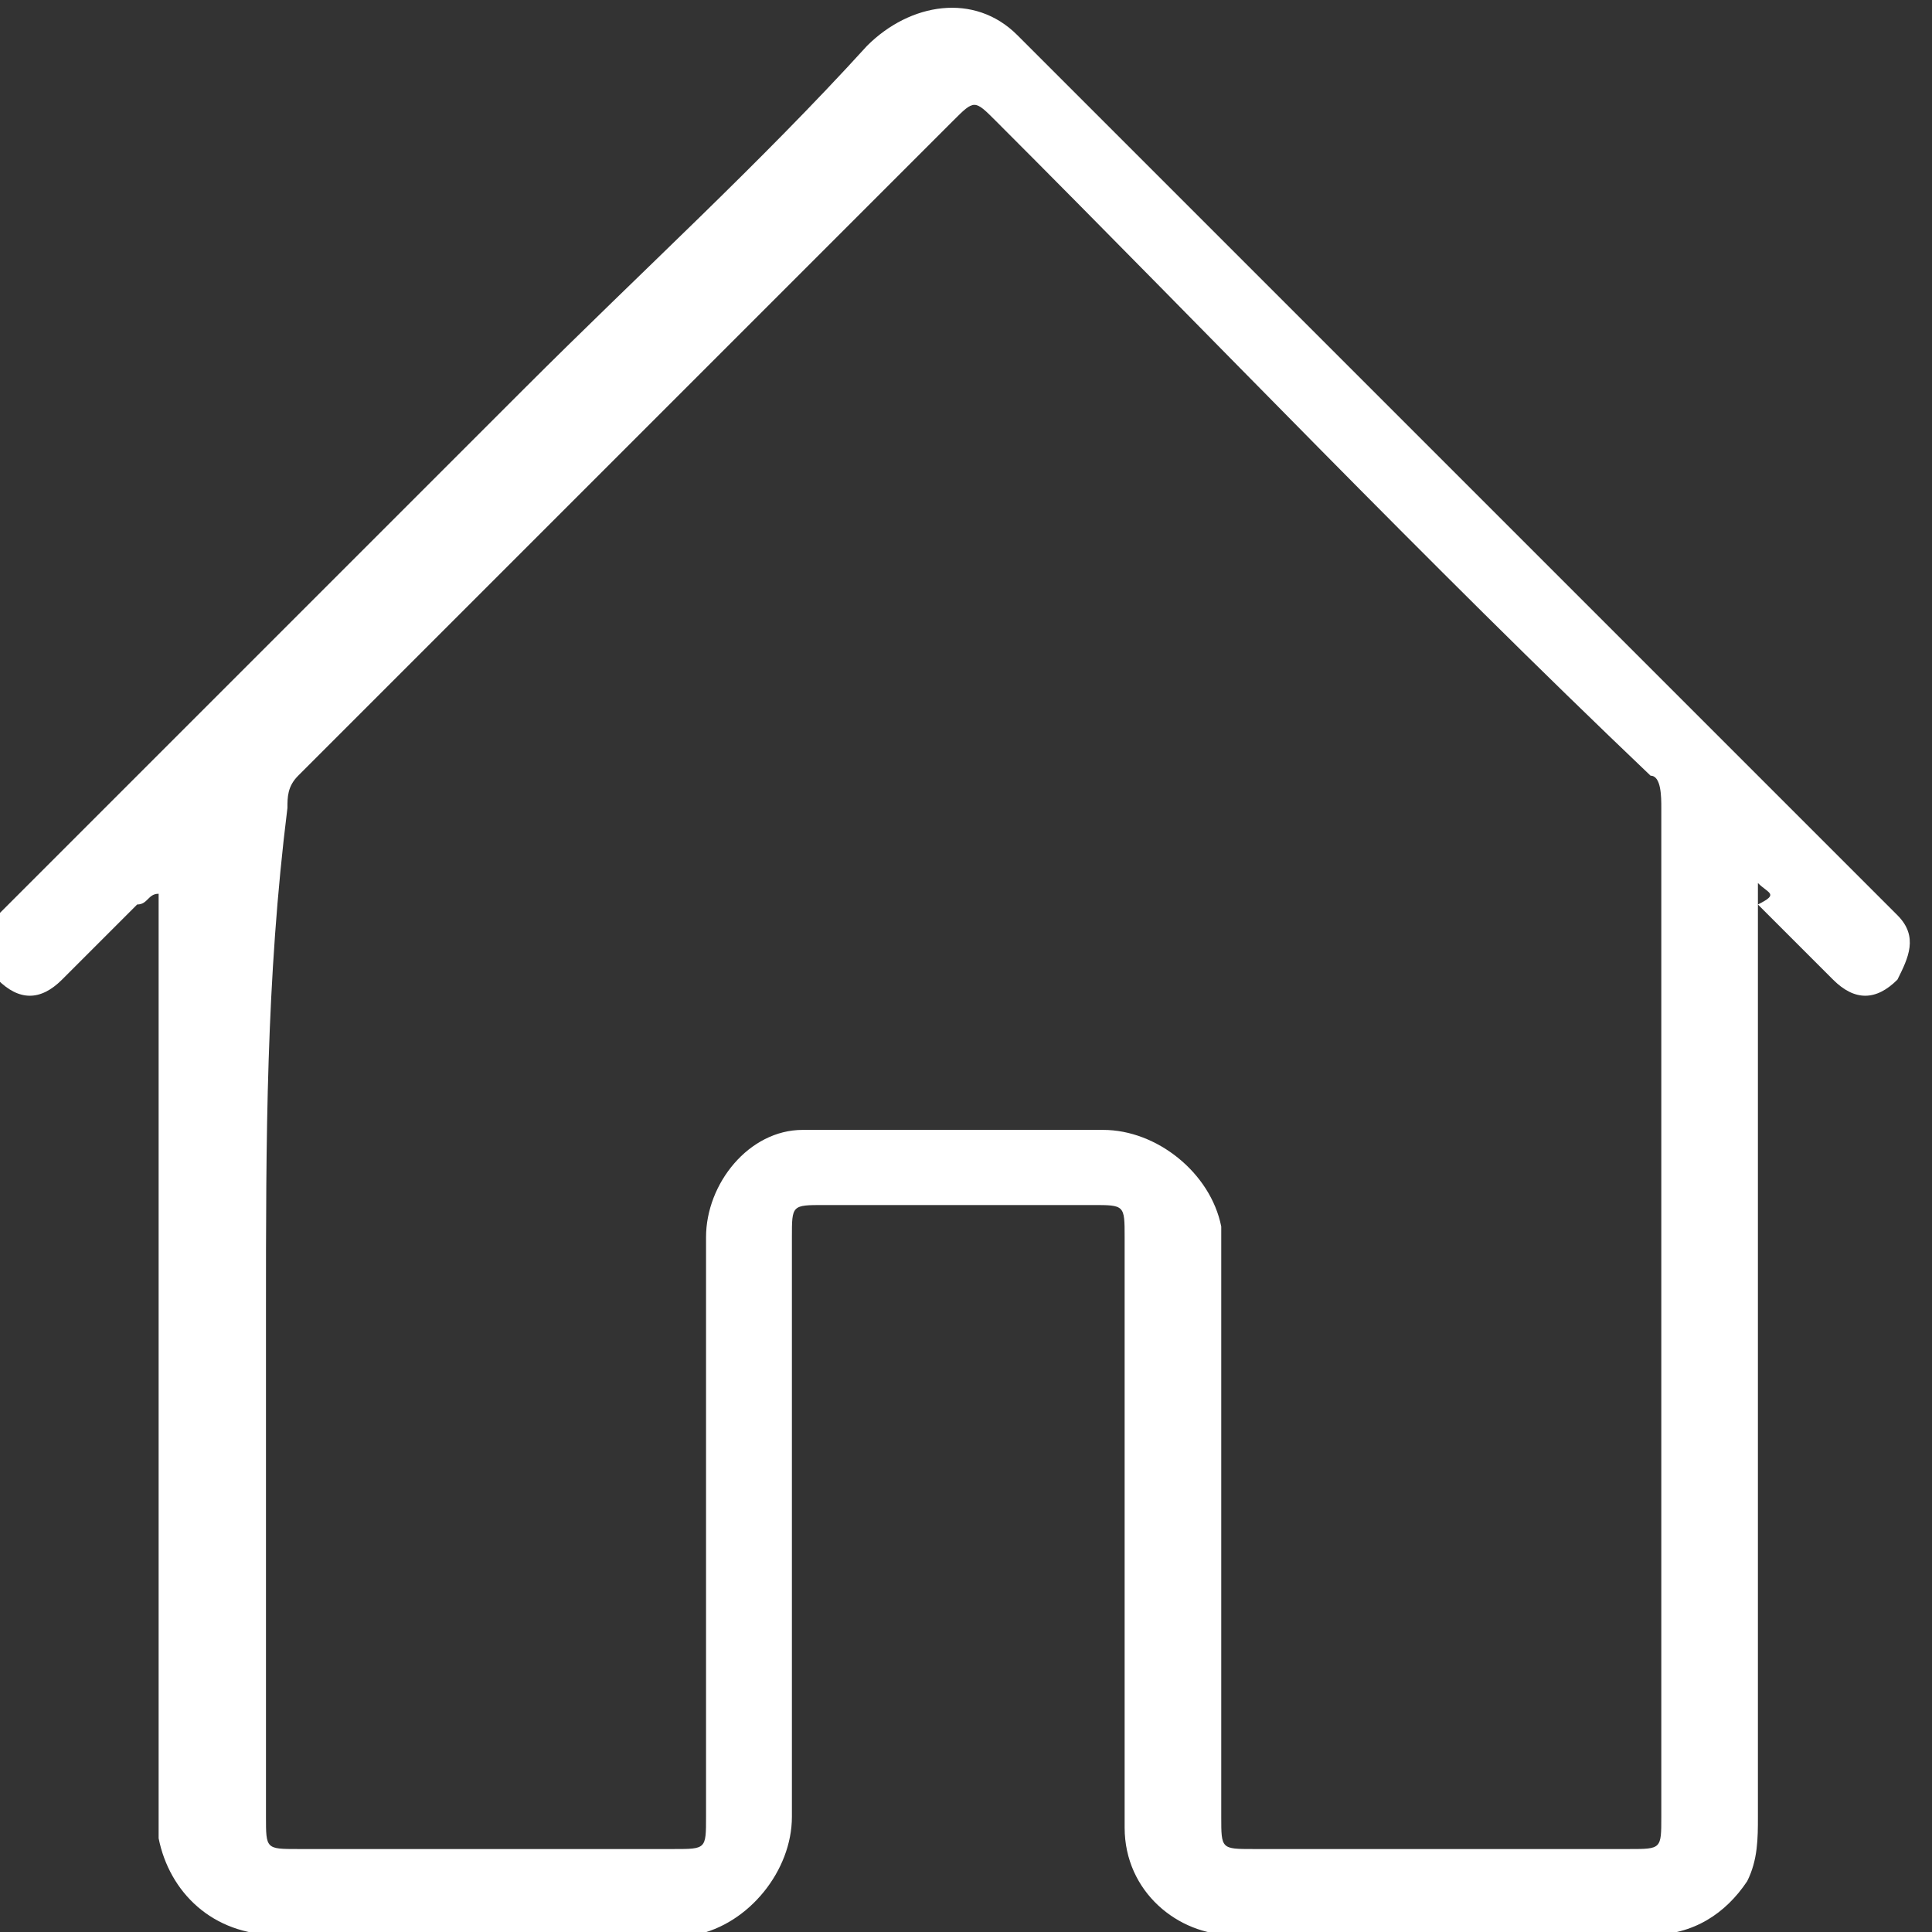 <?xml version="1.0" encoding="utf-8"?>
<!-- Generator: Adobe Illustrator 23.0.2, SVG Export Plug-In . SVG Version: 6.00 Build 0)  -->
<svg version="1.1" id="Layer_1" xmlns="http://www.w3.org/2000/svg" xmlns:xlink="http://www.w3.org/1999/xlink" x="0px" y="0px"
	 viewBox="0 0 18 18" style="enable-background:new 0 0 18 18;" xml:space="preserve">
<rect x="0" y="0" width="18" height="18" fill="#333333" stroke="none"/>
<style type="text/css">
	.st0{opacity:0;fill:#FFFFFF;}
	.st1{fill:#FFFFFF;}
</style>
<rect x="0.1" y="0.1" class="st0" width="18" height="18"/>
<g id="Group_1477" transform="translate(2369.478 357.127)">
	<path id="Path_802" class="st1" d="M-2353.1-348.9v0.3c0,2.8,0,5.6,0,8.4c0,0.2,0,0.4-0.1,0.6c-0.2,0.3-0.5,0.5-0.9,0.5
		c-1.3,0-2.6,0-3.9,0c-0.5,0-1-0.4-1-1c0,0,0,0,0,0c0-1.8,0-3.6,0-5.5c0-0.3,0-0.3-0.3-0.3h-2.5c-0.3,0-0.3,0-0.3,0.3
		c0,1.8,0,3.6,0,5.4c0,0.5-0.4,1-0.9,1.1c-0.1,0-0.1,0-0.2,0h-3.7c-0.6,0-1-0.4-1.1-0.9c0,0,0-0.1,0-0.1c0-0.2,0-0.3,0-0.5v-8.2
		c-0.1,0-0.1,0.1-0.2,0.1c-0.2,0.2-0.5,0.5-0.7,0.7c-0.2,0.2-0.4,0.2-0.6,0c0,0,0,0,0,0c-0.2-0.2-0.2-0.4,0-0.6c0,0,0,0,0,0
		c0.2-0.2,0.4-0.4,0.6-0.6c1.4-1.4,2.9-2.9,4.3-4.3c1.1-1.1,2.2-2.1,3.2-3.2c0.4-0.4,1-0.5,1.4-0.1c0,0,0.1,0.1,0.1,0.1
		c2.7,2.7,5.4,5.4,8,8c0,0,0.1,0.1,0.1,0.1c0.2,0.2,0.1,0.4,0,0.6c-0.2,0.2-0.4,0.2-0.6,0c-0.2-0.2-0.5-0.5-0.7-0.7
		C-2352.9-348.8-2353-348.8-2353.1-348.9z M-2367-344.9c0,1.6,0,3.1,0,4.7c0,0.3,0,0.3,0.3,0.3h3.5c0.3,0,0.3,0,0.3-0.3
		c0-1.8,0-3.6,0-5.4c0-0.5,0.4-1,0.9-1c0,0,0.1,0,0.1,0h2.7c0.5,0,1,0.4,1.1,0.9c0,0,0,0.1,0,0.1c0,1.8,0,3.6,0,5.4
		c0,0.3,0,0.3,0.3,0.3h3.5c0.3,0,0.3,0,0.3-0.3c0-3.1,0-6.2,0-9.4c0-0.1,0-0.3-0.1-0.3c-2.1-2-4.1-4.1-6.1-6.1
		c-0.2-0.2-0.2-0.2-0.4,0c-2,2-4.1,4.1-6.1,6.1c-0.1,0.1-0.1,0.2-0.1,0.3C-2367-348-2367-346.5-2367-344.9L-2367-344.9z"/>
</g>
</svg>
